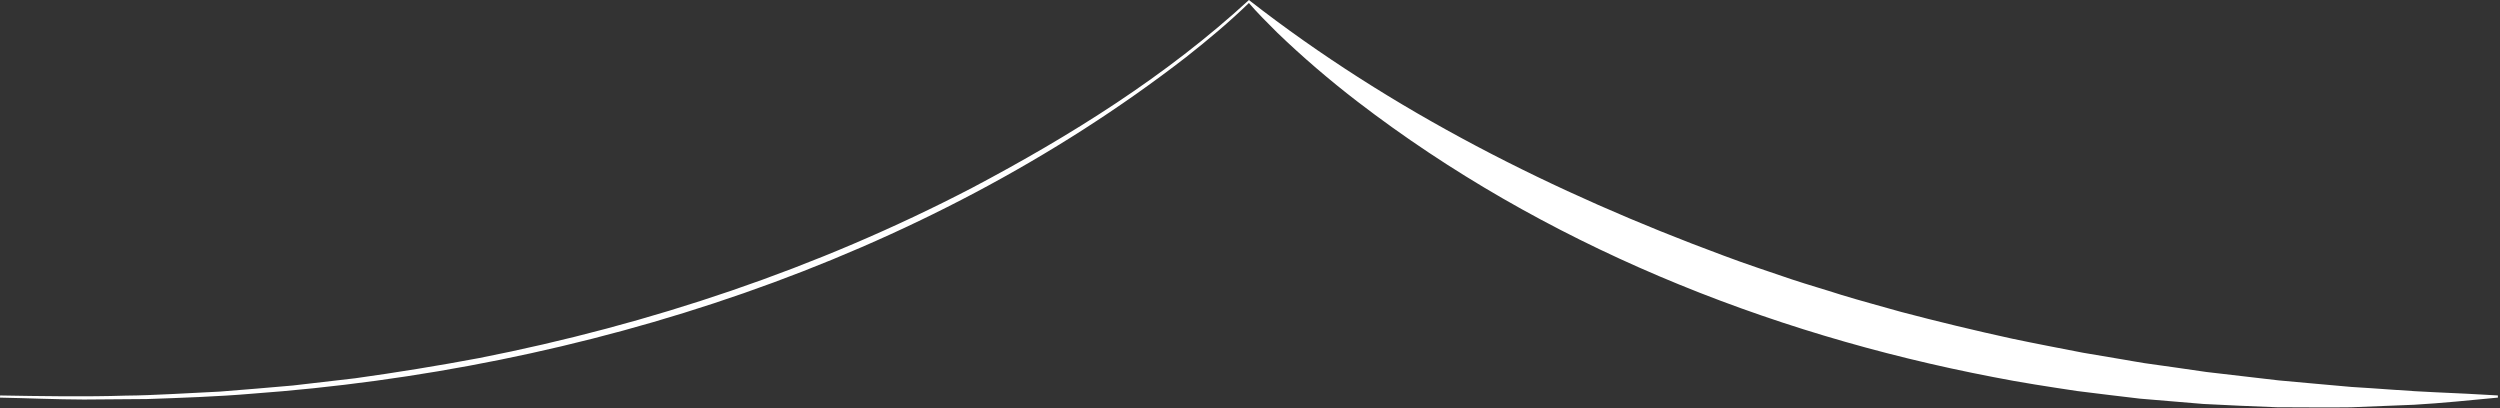 <svg width="1157" height="189" viewBox="0 0 1157 189" fill="none" xmlns="http://www.w3.org/2000/svg">
<rect x="0" y="0" width="1157" height="189" fill="#333333" stroke="none"/>
<g clip-path="url(#clip0_0_3)">
<path d="M0.04 183.02C18.12 183.34 40.15 183.69 58.19 183.09C71 183.02 88.82 181.81 101.75 181.23C112.9 180.35 124.46 179.4 135.54 178.41C142.83 177.57 157.59 175.84 164.41 175.06C182.9 172.5 203.47 169.16 221.75 165.71C300.85 150.15 378.21 124.24 449.78 86.99C495.45 62.85 539.88 35.08 578 0.01C643.89 51.41 719.58 89.38 797.69 118.3C807.59 122.06 819.34 125.9 829.35 129.33C836.91 131.84 844.64 134.03 852.21 136.48C860.87 139.15 871.16 141.87 879.86 144.36C896.19 148.68 914.6 153.11 931.14 156.72C941.73 158.96 953.46 161.19 964.1 163.26L983.05 166.46C986.21 166.99 989.36 167.58 992.53 168.07C1001.08 169.23 1013.07 171 1021.11 172.15C1026.45 172.76 1048.42 175.36 1054.61 176.05C1062.79 176.75 1079.92 178.4 1088.27 179.08C1099.05 179.68 1116.08 181.12 1126.9 181.53C1135.26 181.9 1147.39 182.47 1156 183.01L1156.04 184.01C1143.41 185.21 1129.94 186.6 1117.23 187.32C1109.86 187.65 1094.9 188.25 1088 188.49C1079.21 188.64 1062.78 188.48 1053.83 188.47C1042.56 188.03 1030.86 187.58 1019.66 186.95C1012.43 186.36 997.2 185.11 990.41 184.5C984.65 183.89 967.43 181.71 961.25 180.96C948.79 179.08 934.95 177 922.59 174.52C816.89 154.24 713.86 112.81 628.21 47C615.39 37.15 602.79 26.36 591.15 15.15C586.53 10.54 581.91 5.97 577.66 1.02H578.37C569.08 10.09 559.13 18.39 548.96 26.41C426.63 121.12 269.63 171.11 116.4 182.22C101.37 183.53 82.98 184.16 67.93 184.68C57.56 184.77 48.19 184.83 38.81 184.9C26.07 184.87 12.4 184.25 0 184.02L0.04 183.02Z" fill="white"/>
</g>
<defs>
<clipPath id="clip0_0_3">
<rect width="1156.04" height="188.56" fill="white"/>
</clipPath>
</defs>
</svg>
